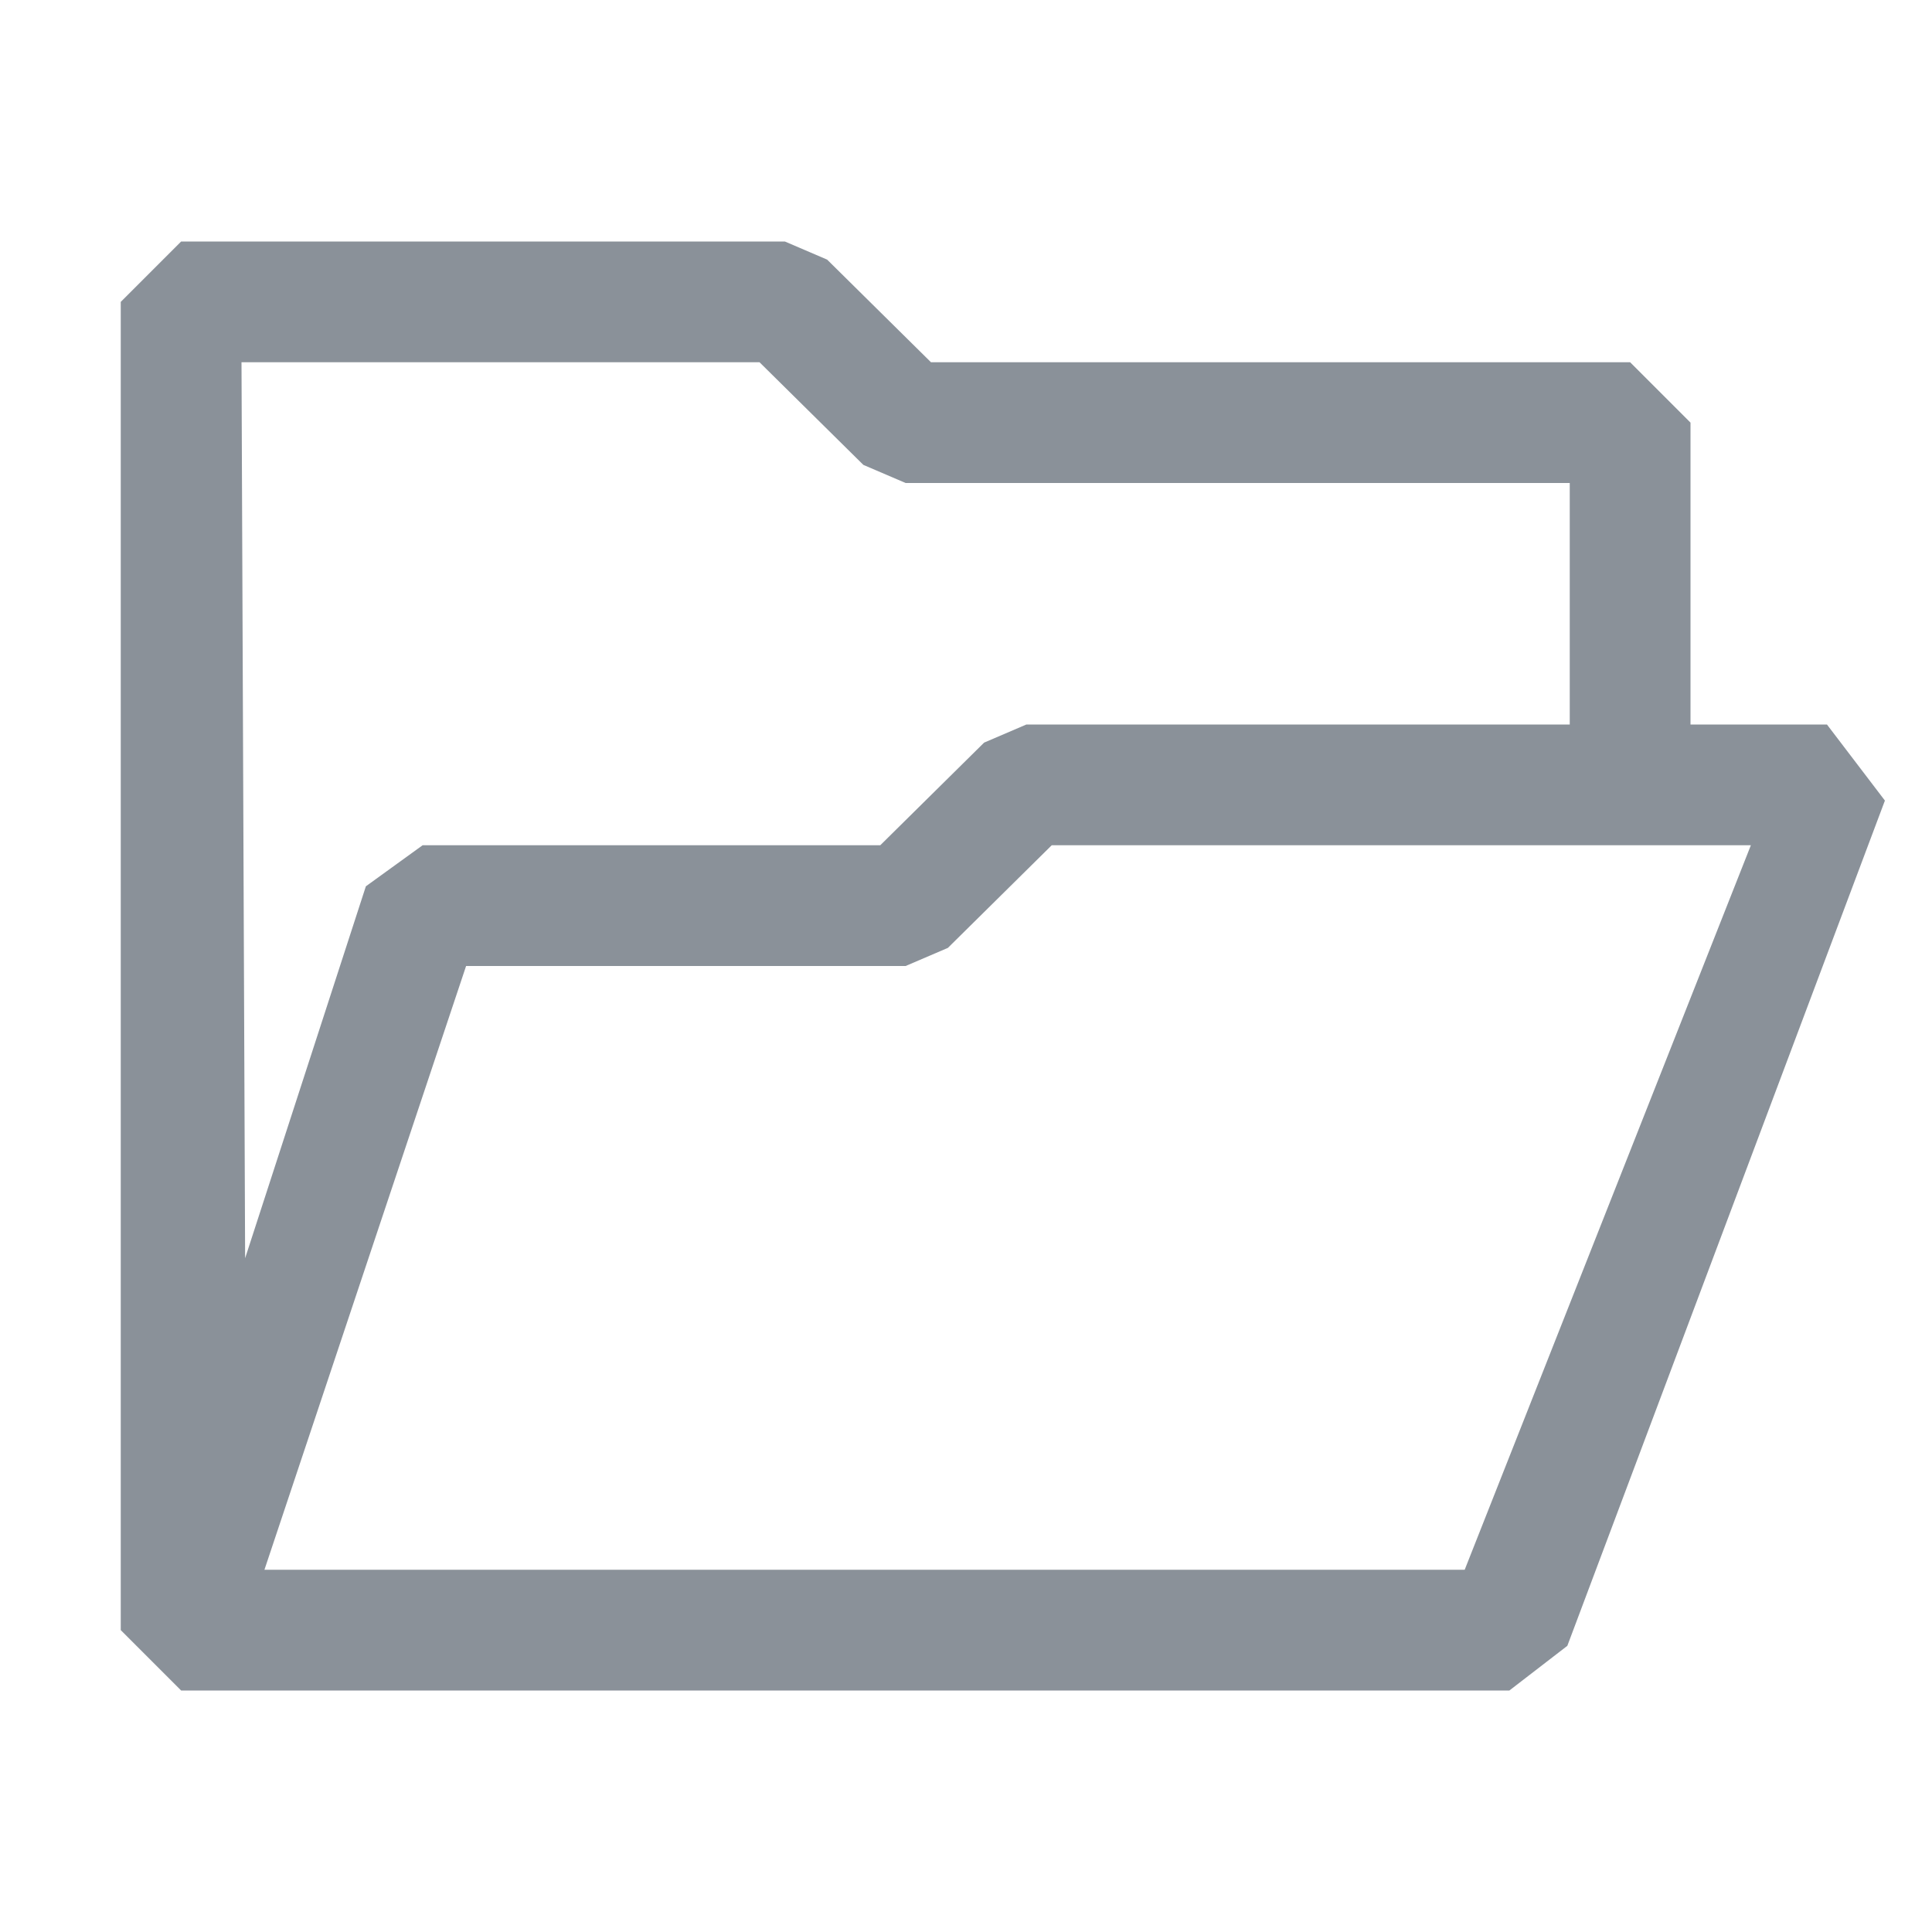 <svg width="16" height="16" viewBox="0 0 16 16" xmlns="http://www.w3.org/2000/svg" fill="rgb(138, 145, 153)" fill-opacity="1" transform="rotate(0, 8, 8)"><path d="M1.5 14h11l.48-.37 2.63-7-.48-.63H14V3.5l-.5-.5H7.71l-.86-.85L6.5 2h-5l-.5.5v11l.5.5zM2 3h4.29l.86.85.35.15H13v2H8.5l-.35.15-.86.85H3.5l-.47.34-1 3.08L2 3zm10.13 10H2.19l1.67-5H7.5l.35-.15.86-.85h5.79l-2.37 6z"/></svg>